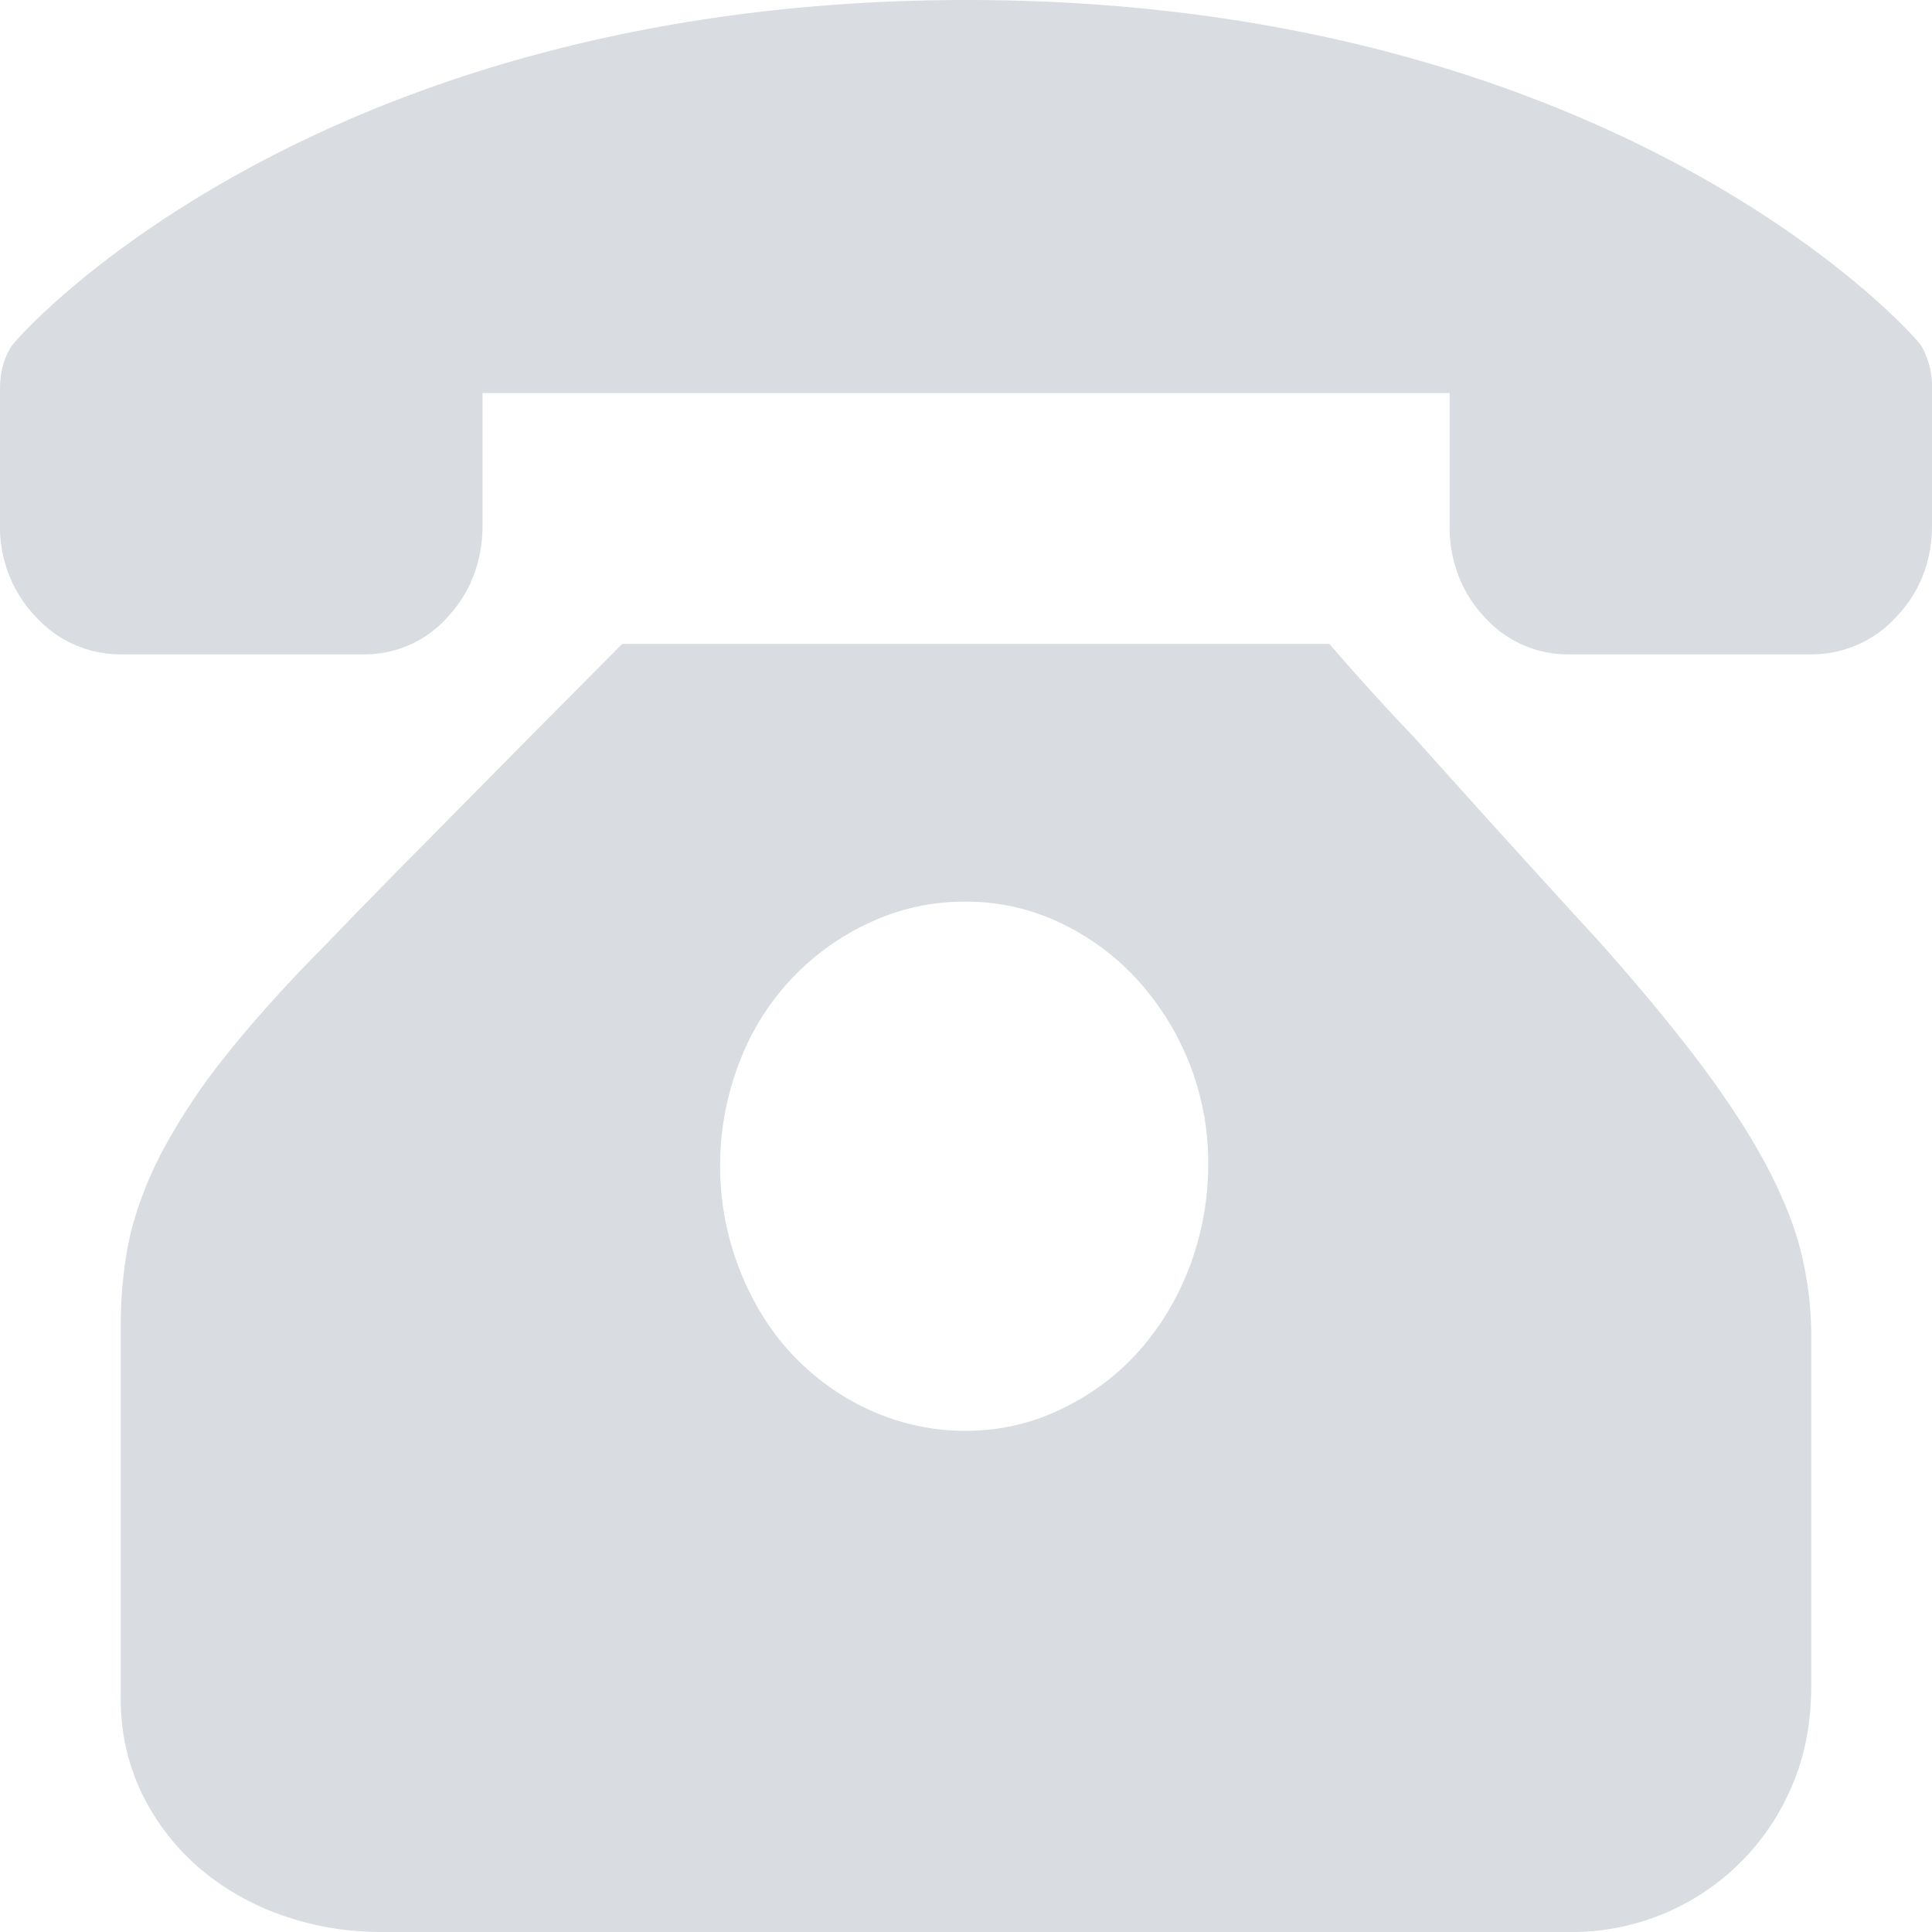 <?xml version="1.0" standalone="no"?><!DOCTYPE svg PUBLIC "-//W3C//DTD SVG 1.1//EN" "http://www.w3.org/Graphics/SVG/1.1/DTD/svg11.dtd"><svg class="icon" width="48px" height="48.00px" viewBox="0 0 1024 1024" version="1.1" xmlns="http://www.w3.org/2000/svg"><path fill="#D9DDE1" d="M750.537 391.934c32.128 35.904 64.512 71.68 97.088 107.136 22.4 25.216 40.96 47.68 55.616 67.456 14.72 19.84 26.24 38.016 34.816 54.656 8.384 16.576 14.208 31.744 17.28 45.632 3.136 13.888 4.672 27.712 4.672 41.6v184.511c0 19.84-3.328 37.76-10.24 53.632A126.335 126.335 0 0 1 832.201 1023.996h-630.397c-18.304 0-35.84-3.008-52.544-8.96a136.575 136.575 0 0 1-44.032-25.28 124.799 124.799 0 0 1-30.08-39.232A115.007 115.007 0 0 1 64.012 899.004v-196.479c0-15.808 1.472-31.104 4.48-45.568 3.2-14.592 8.832-29.824 16.96-45.696 9.6-17.984 20.864-35.072 33.728-51.136 14.336-18.112 32.32-38.144 54.08-60.096 17.728-18.432 36.032-37.12 54.72-55.936l50.56-51.2 51.2-51.584h374.91c14.144 16.512 29.504 33.408 45.888 50.56zM511.498 758.397c17.664 0 34.496-3.712 50.112-11.136 15.68-7.36 29.312-17.28 40.896-29.888 24.192-26.624 37.76-62.464 37.888-99.84a144.063 144.063 0 0 0-37.888-98.56 131.391 131.391 0 0 0-40.896-30.016 115.455 115.455 0 0 0-50.112-11.072 118.271 118.271 0 0 0-50.56 11.136 133.311 133.311 0 0 0-69.12 74.24 151.807 151.807 0 0 0 0 109.184c6.784 17.408 16 32.384 27.584 44.928 24.576 26.24 57.6 40.96 92.096 41.024zM1024.008 278.079c0 19.2-6.272 35.584-18.944 48.896a60.608 60.608 0 0 1-45.44 19.84h-127.871a59.136 59.136 0 0 1-44.992-19.84c-12.16-12.8-18.816-30.528-18.432-48.896v-69.76H255.755v69.76c0 19.2-6.144 35.584-18.432 48.896a58.752 58.752 0 0 1-45.056 19.84H64.46a60.544 60.544 0 0 1-45.44-19.84A68.544 68.544 0 0 1 0.012 278.079V206.079c0-8.832 2.048-16.384 6.208-22.72C10.252 177.087 167.499 0 512.522 0c345.086 0 502.206 177.215 505.854 183.359A43.52 43.52 0 0 1 1024.008 206.079v72z"  /></svg>